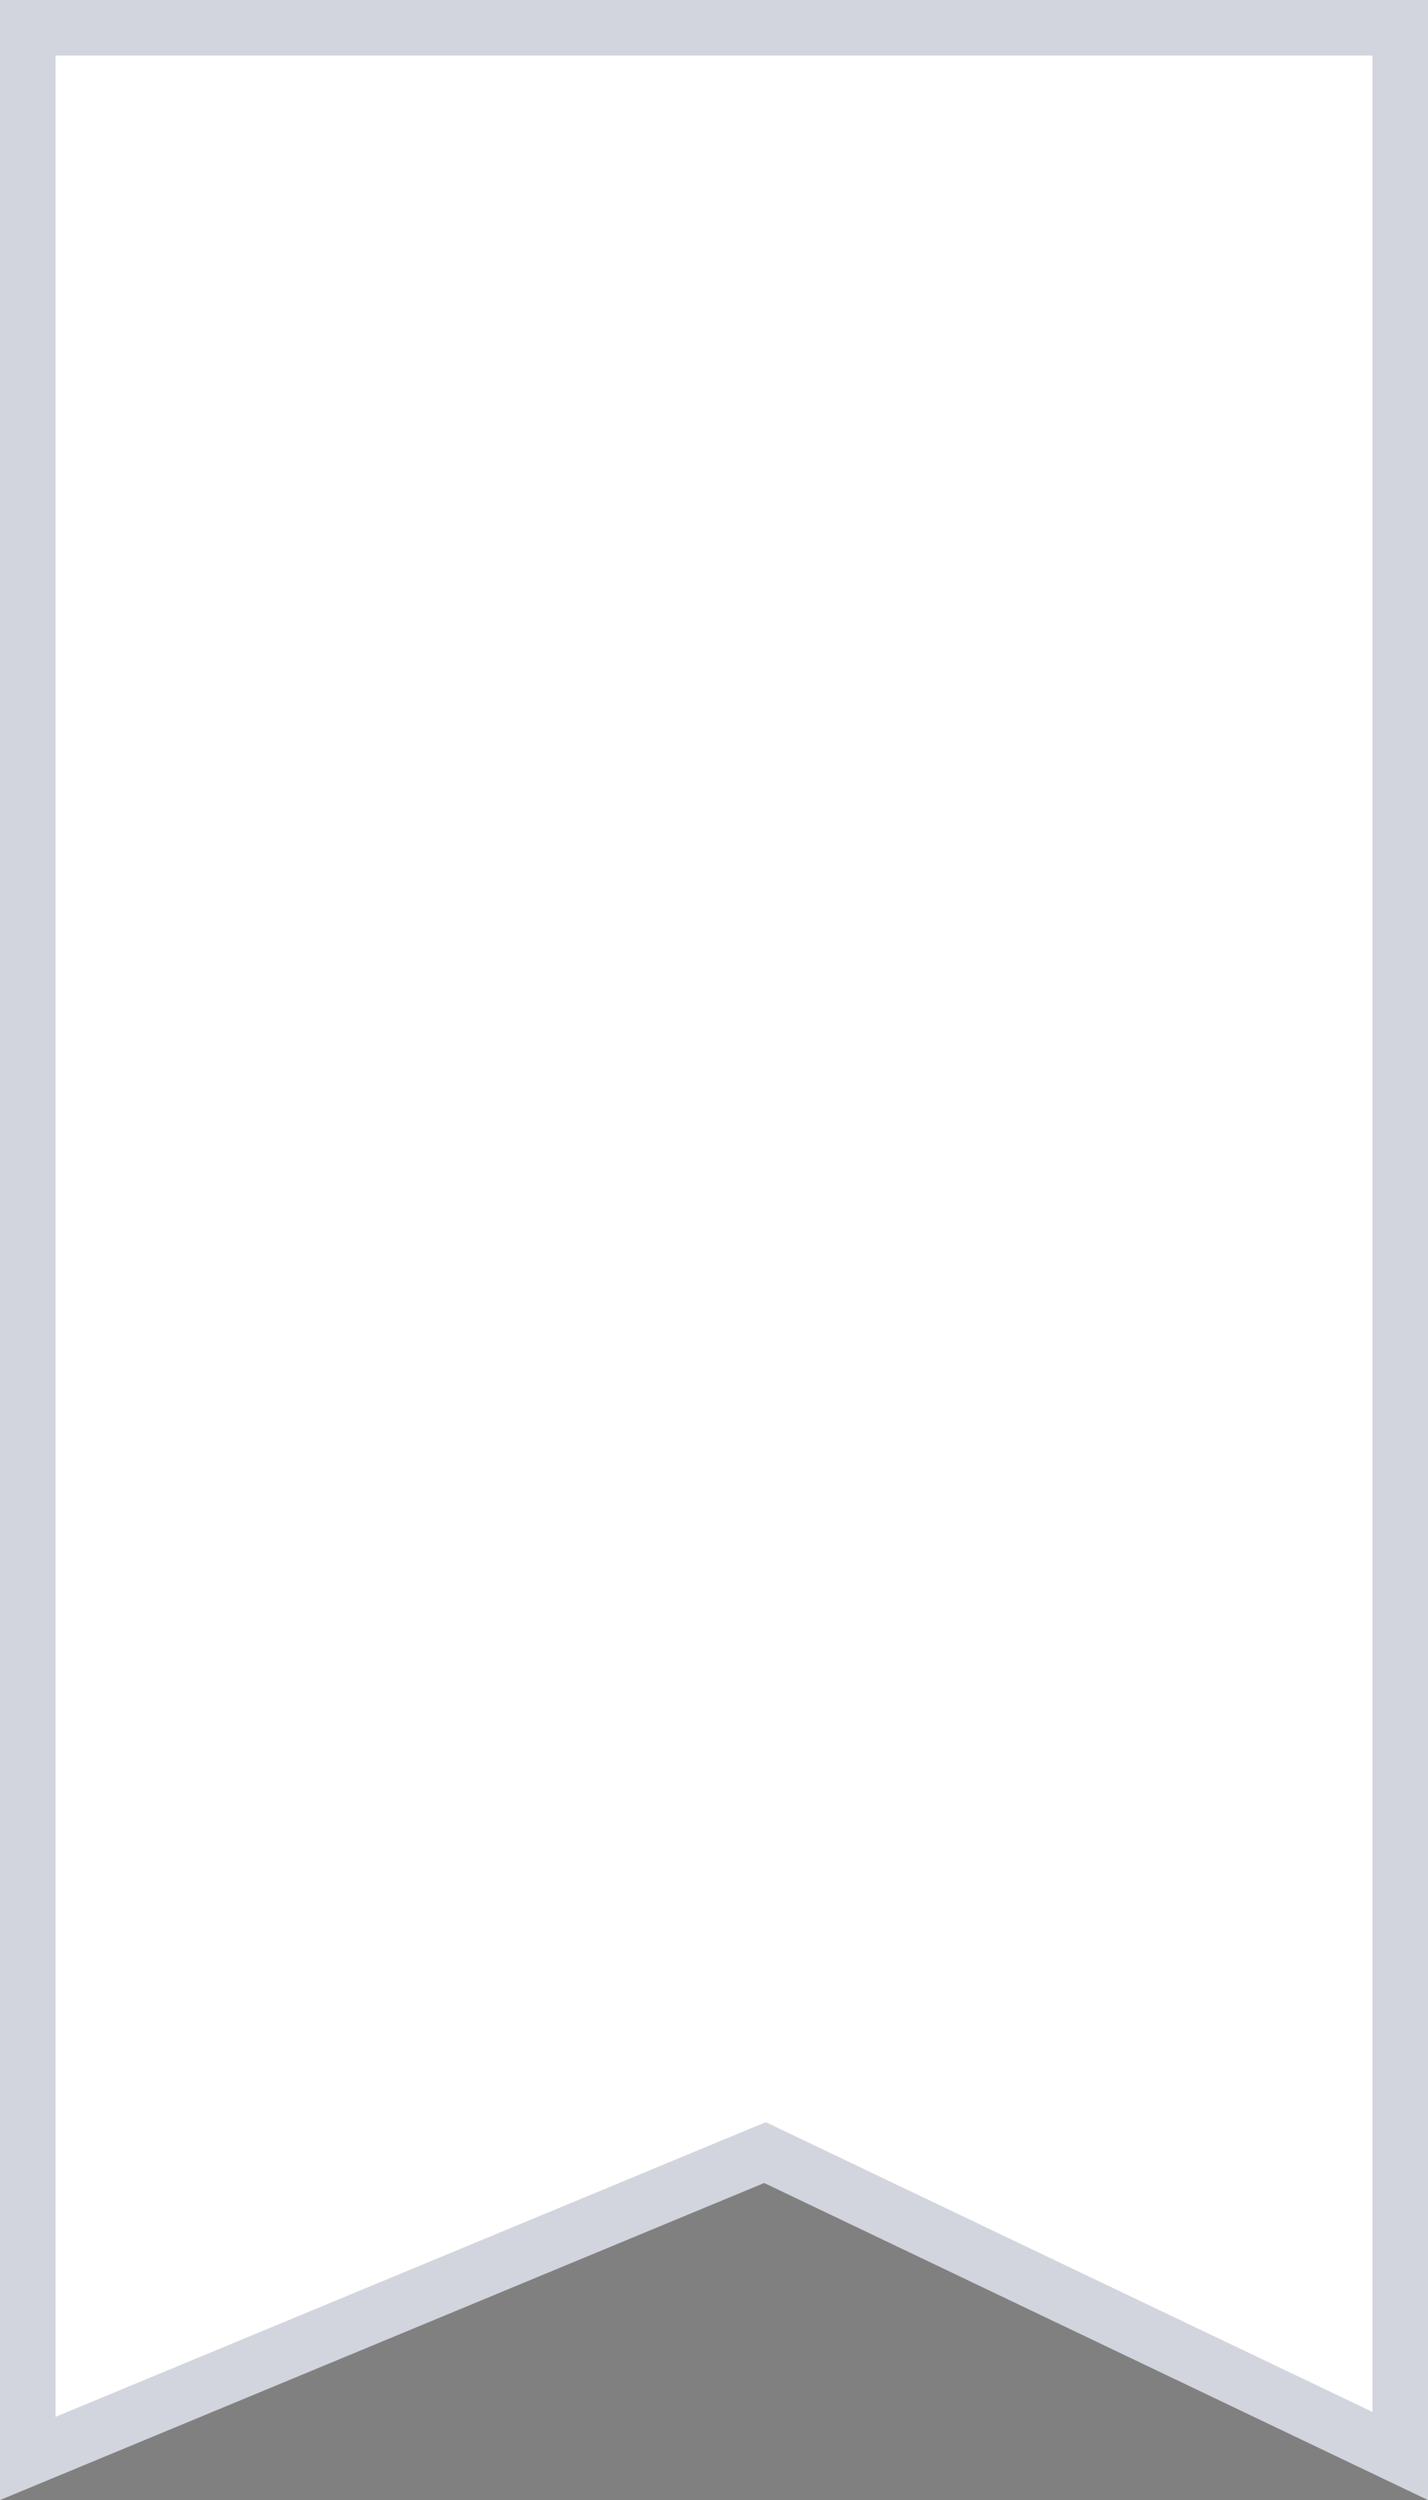 <svg xmlns="http://www.w3.org/2000/svg" viewBox="3533 4702 25.714 45">
  <rect x="3533" y="4702" width="25.714" height="45" fill="#808080" stroke="none"/>
  <defs>
    <style>
      .cls-1 {
        fill: #fff;
      }

      .cls-2, .cls-3 {
        stroke: none;
      }

      .cls-3 {
        fill: rgba(33,45,89,0.2);
      }
    </style>
  </defs>
  <g id="Icone_Essentielle" data-name="Icone Essentielle" class="cls-1" transform="translate(3533 4702)">
    <path class="cls-2" d="M0,0H25.714V45L13.761,39.293,0,45Z"/>
    <path class="cls-3" d="M 1 43.503 L 13.378 38.369 L 13.79 38.199 L 14.192 38.391 L 24.714 43.414 L 24.714 1 L 1 1 L 1 43.503 M 25.714 45 L 13.761 39.293 L 3.4020995371975e-06 45 L 3.4020995371975e-06 -3.552713678800501e-15 L 25.714 -3.552713678800501e-15 L 25.714 45 Z"/>
  </g>
</svg>

